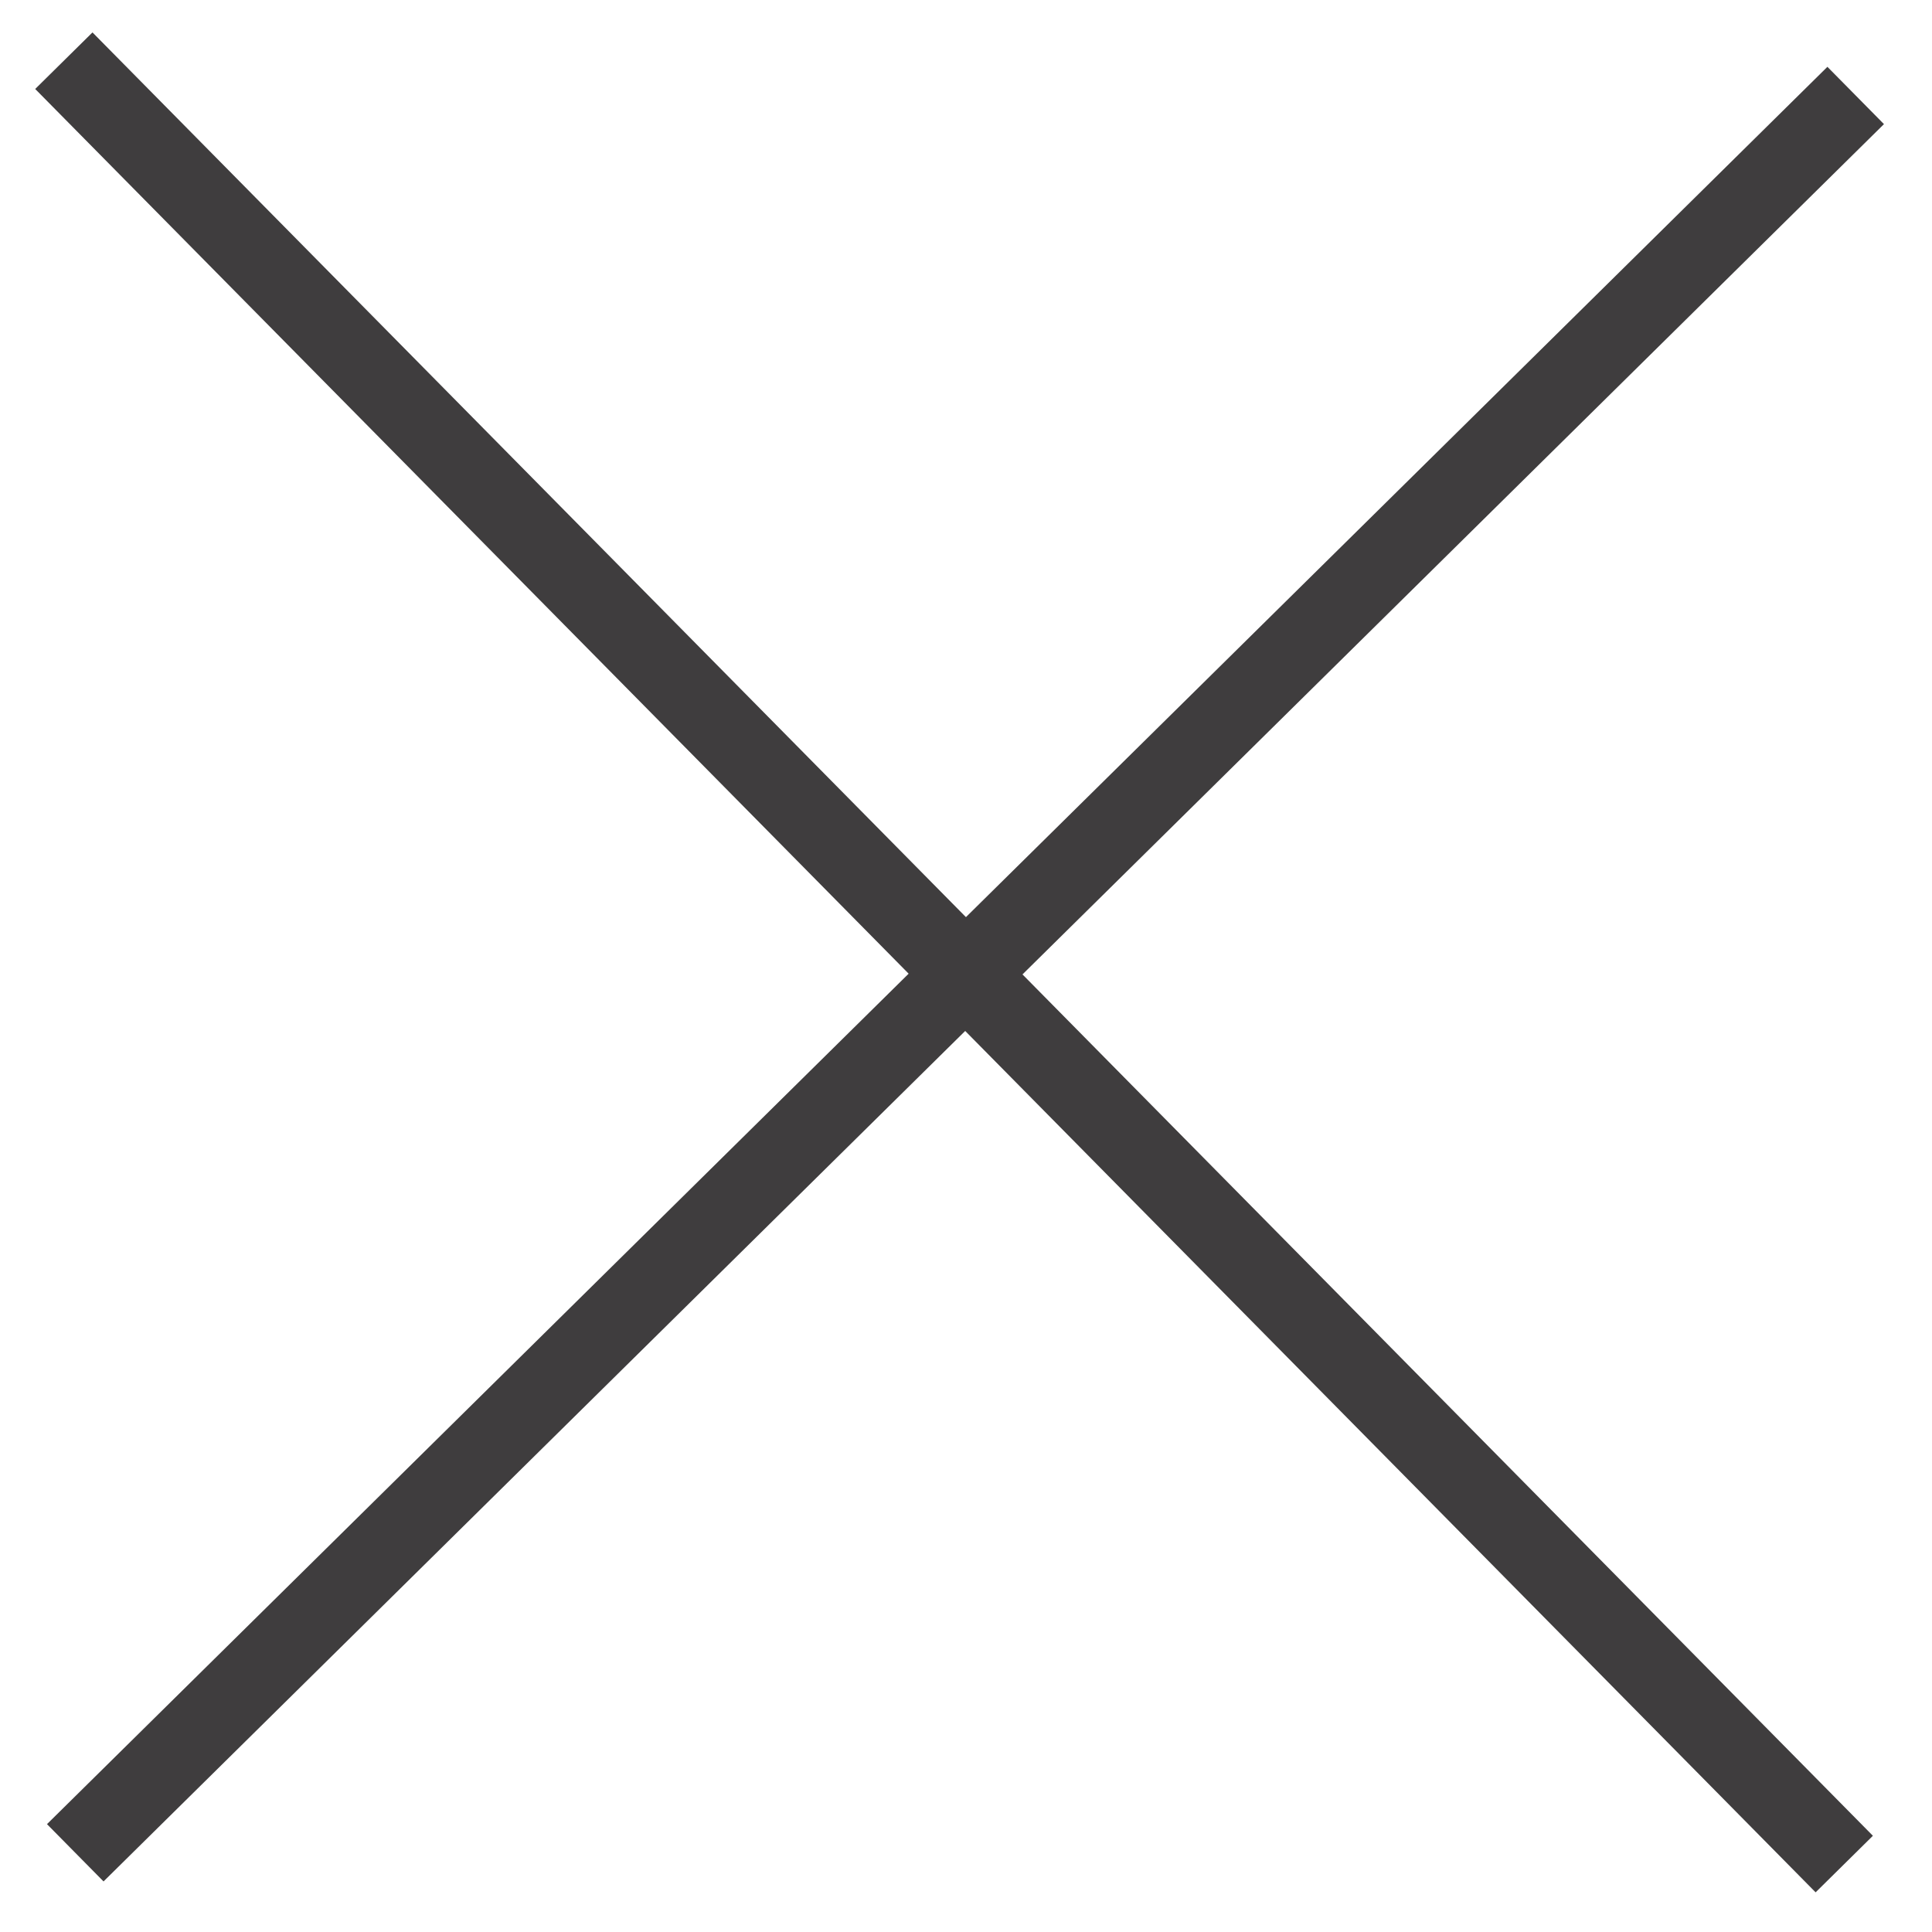 <svg width="24" height="24" viewBox="0 0 24 24" fill="none" xmlns="http://www.w3.org/2000/svg">
<path d="M0.935 23.016L23.052 1.186" stroke="#3F3D3E"/>
<path d="M0.793 0.754L22.91 23.156" stroke="#3F3D3E"/>
</svg>
